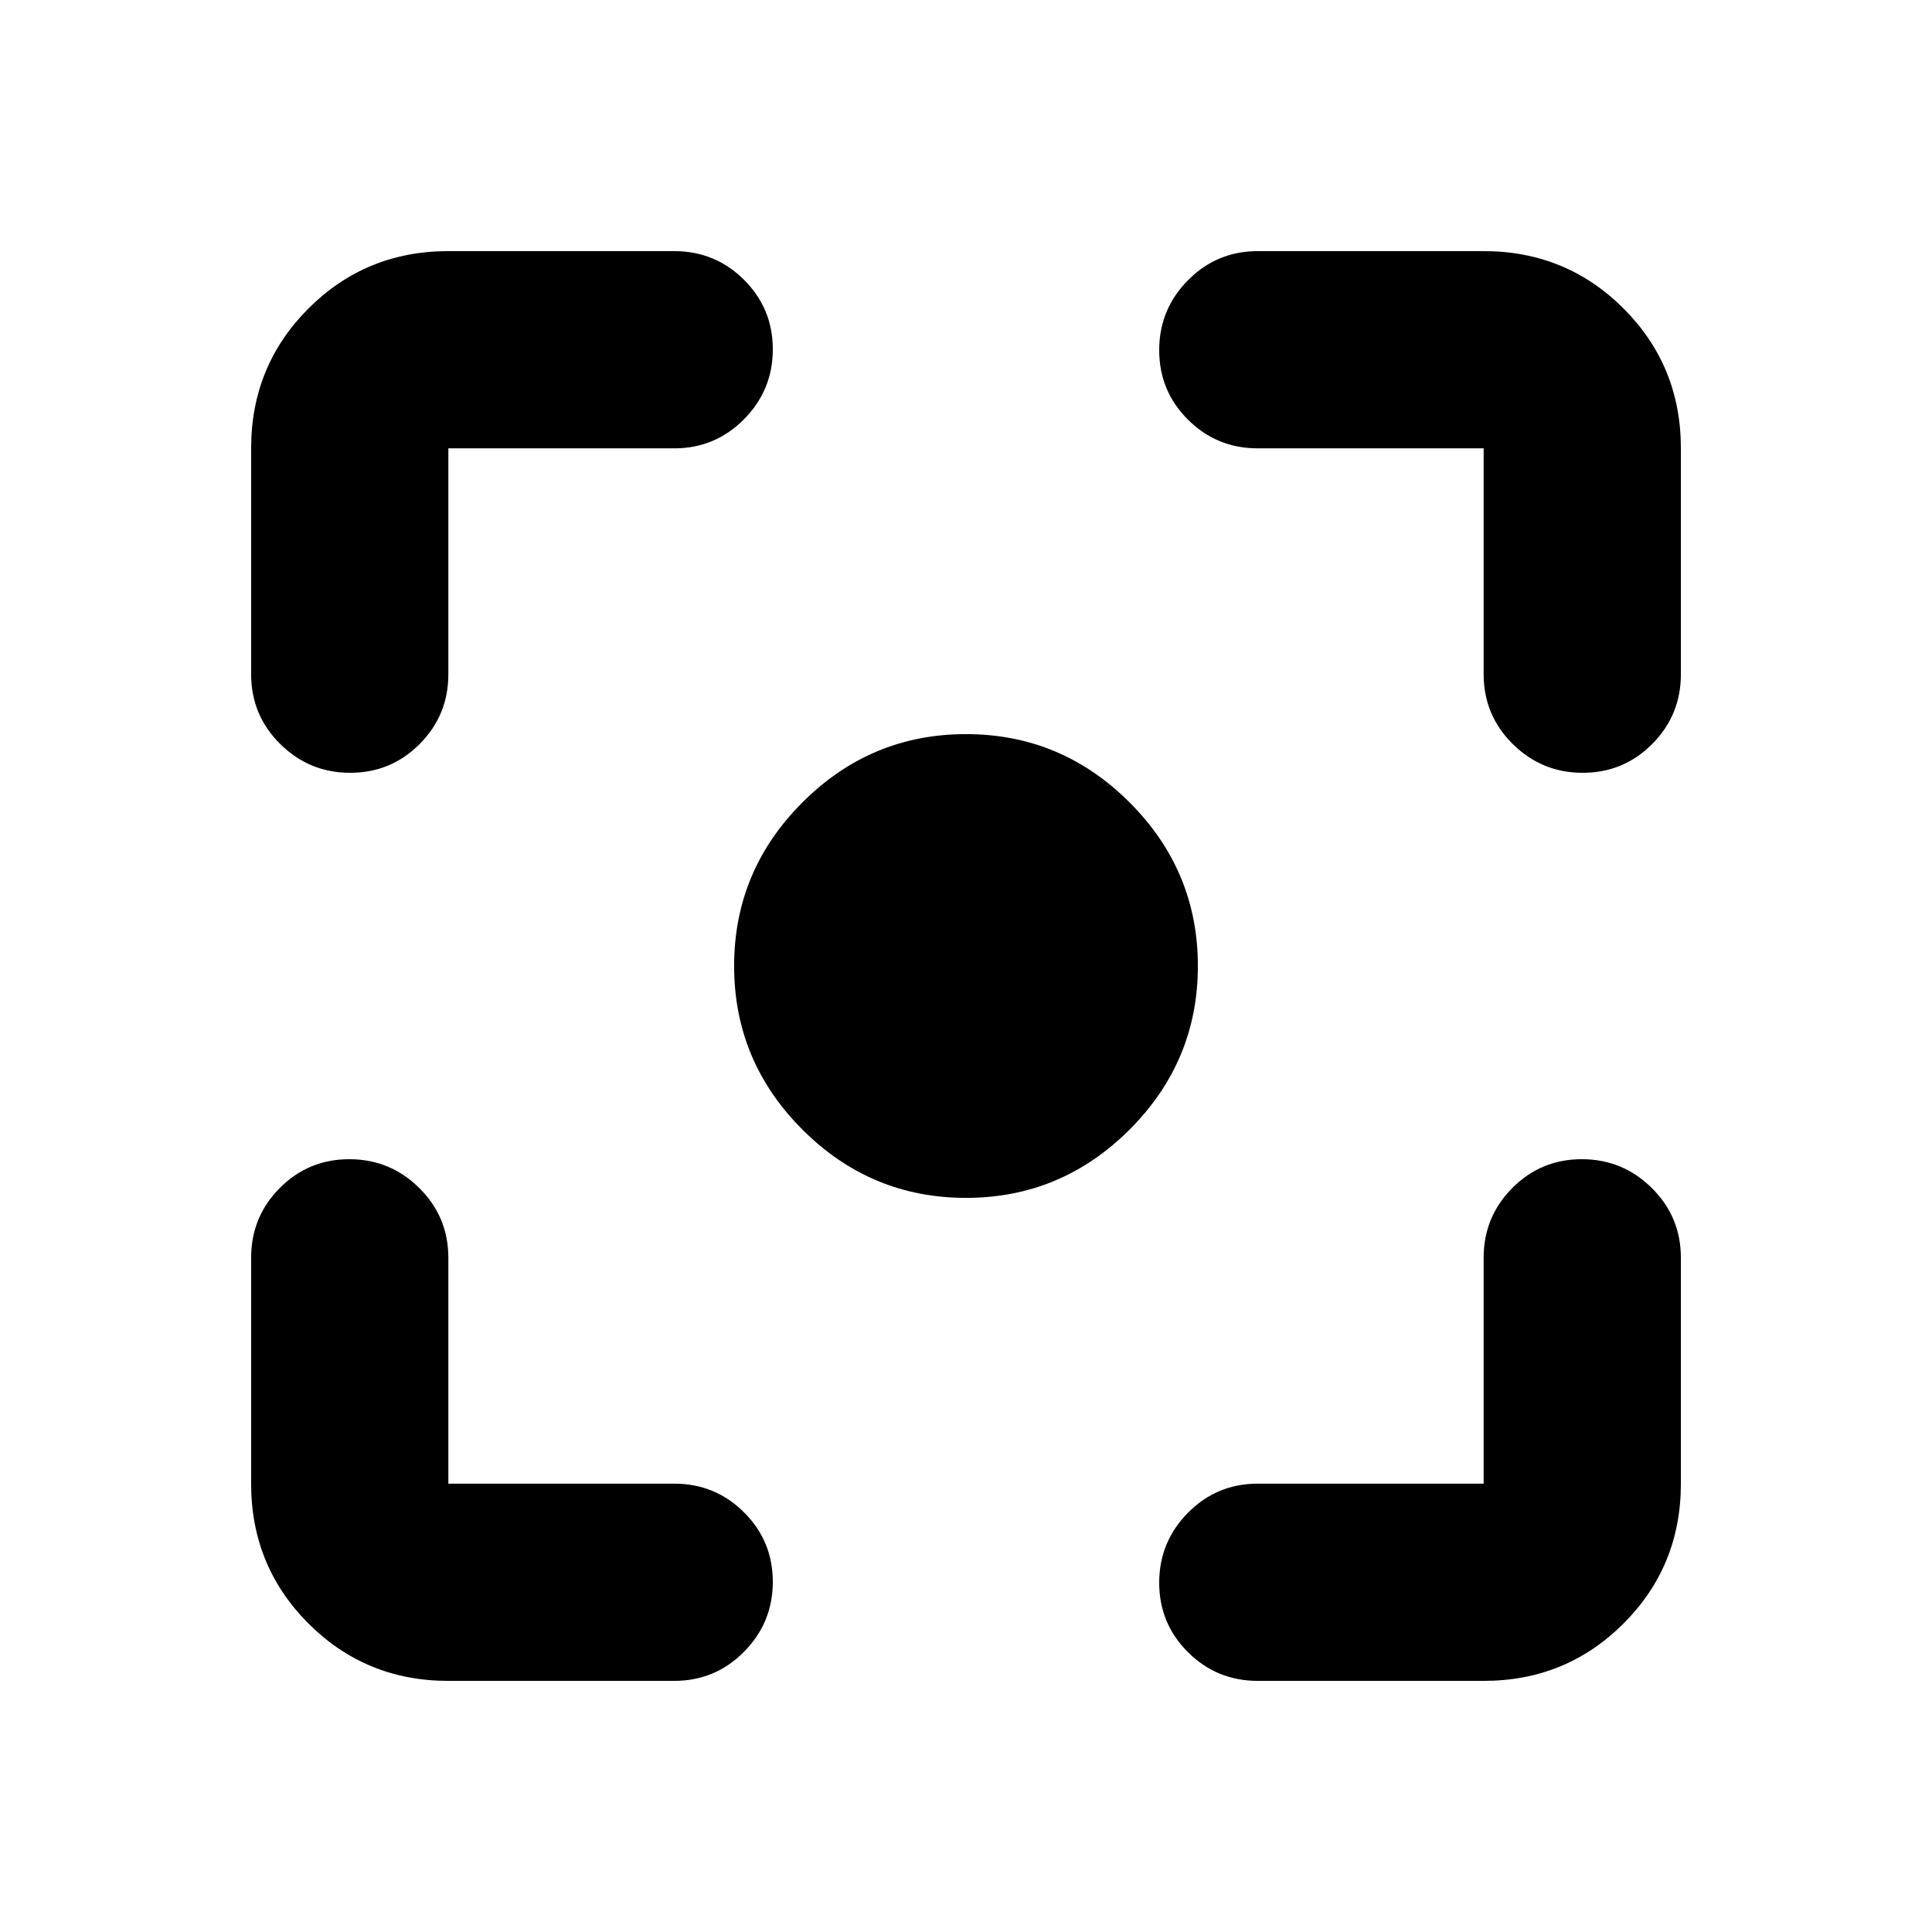 <svg xmlns="http://www.w3.org/2000/svg" height="20" viewBox="0 -960 960 960" width="20"><path d="M222.783-124.782q-41.005 0-69.503-28.498-28.498-28.498-28.498-69.503v-112.216q0-20.388 14.246-34.694Q153.274-384 173.572-384q20.298 0 34.754 14.307 14.457 14.306 14.457 34.694v112.216h112.216q20.388 0 34.694 14.246Q384-194.291 384-173.993q0 20.298-14.307 34.755-14.306 14.456-34.694 14.456H222.783Zm514.434 0H625.001q-20.388 0-34.694-14.246Q576-153.274 576-173.572q0-20.298 14.307-34.754 14.306-14.457 34.694-14.457h112.216v-112.216q0-20.388 14.246-34.694Q765.709-384 786.007-384q20.298 0 34.755 14.307 14.456 14.306 14.456 34.694v112.216q0 41.005-28.498 69.503-28.498 28.498-69.503 28.498ZM124.782-625.001v-112.216q0-41.005 28.498-69.503 28.498-28.498 69.503-28.498h112.216q20.388 0 34.694 14.246Q384-806.726 384-786.428q0 20.298-14.307 34.754-14.306 14.457-34.694 14.457H222.783v112.216q0 20.388-14.246 34.694Q194.291-576 173.993-576q-20.298 0-34.755-14.307-14.456-14.306-14.456-34.694Zm612.435 0v-112.216H625.001q-20.388 0-34.694-14.246Q576-765.709 576-786.007q0-20.298 14.307-34.755 14.306-14.456 34.694-14.456h112.216q41.005 0 69.503 28.498 28.498 28.498 28.498 69.503v112.216q0 20.388-14.246 34.694Q806.726-576 786.428-576q-20.298 0-34.754-14.307-14.457-14.306-14.457-34.694ZM480-364.782q-47.348 0-81.283-33.935T364.782-480q0-47.348 33.935-81.283T480-595.218q47.348 0 81.283 33.935T595.218-480q0 47.348-33.935 81.283T480-364.782Z"/></svg>